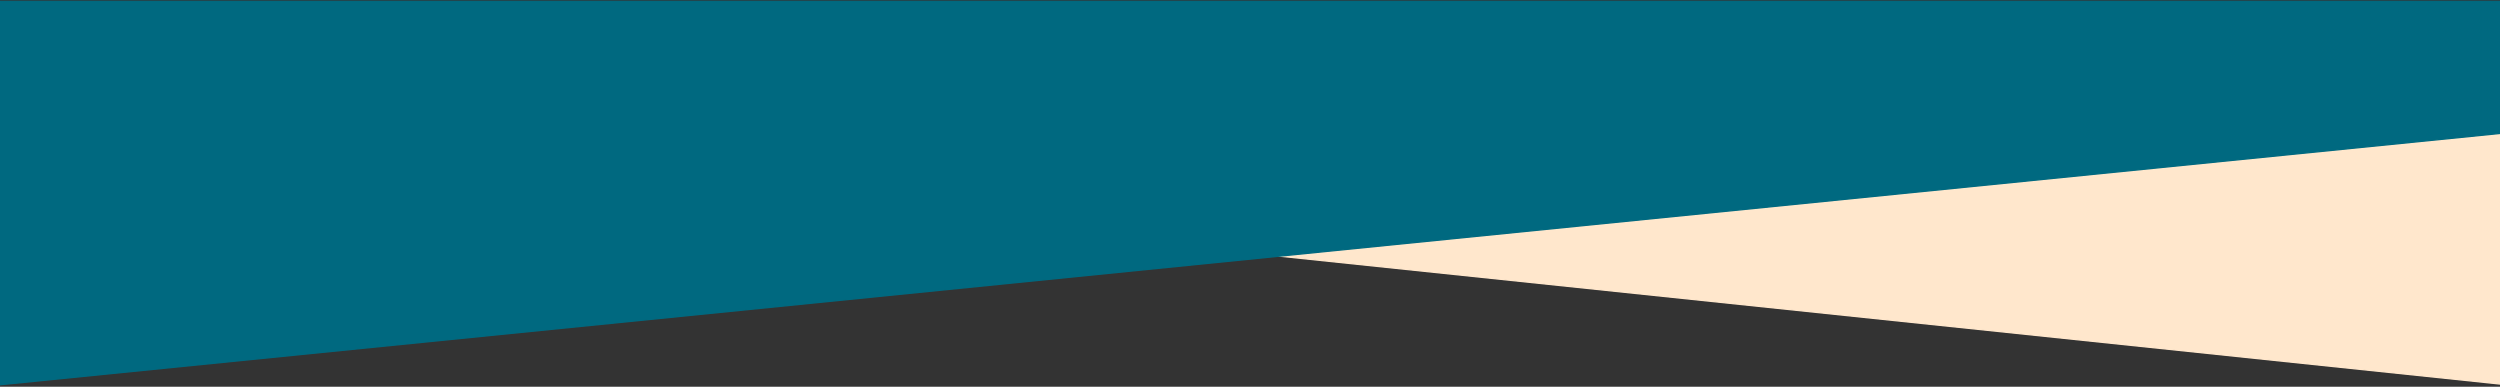 <svg width="1920" height="297" viewBox="0 0 1920 297" fill="none" xmlns="http://www.w3.org/2000/svg">
<rect x="0" y="0" width="1920" height="297" fill="#333333" stroke="none"/>
<path d="M1920.5 295V100L968 195.197L1920.5 295Z" fill="#FFE7CC" stroke="#FFE7CC"/>
<path d="M1920 1H0V295.5L1920 102.5V1Z" fill="#006980" stroke="#006980"/>
</svg>
